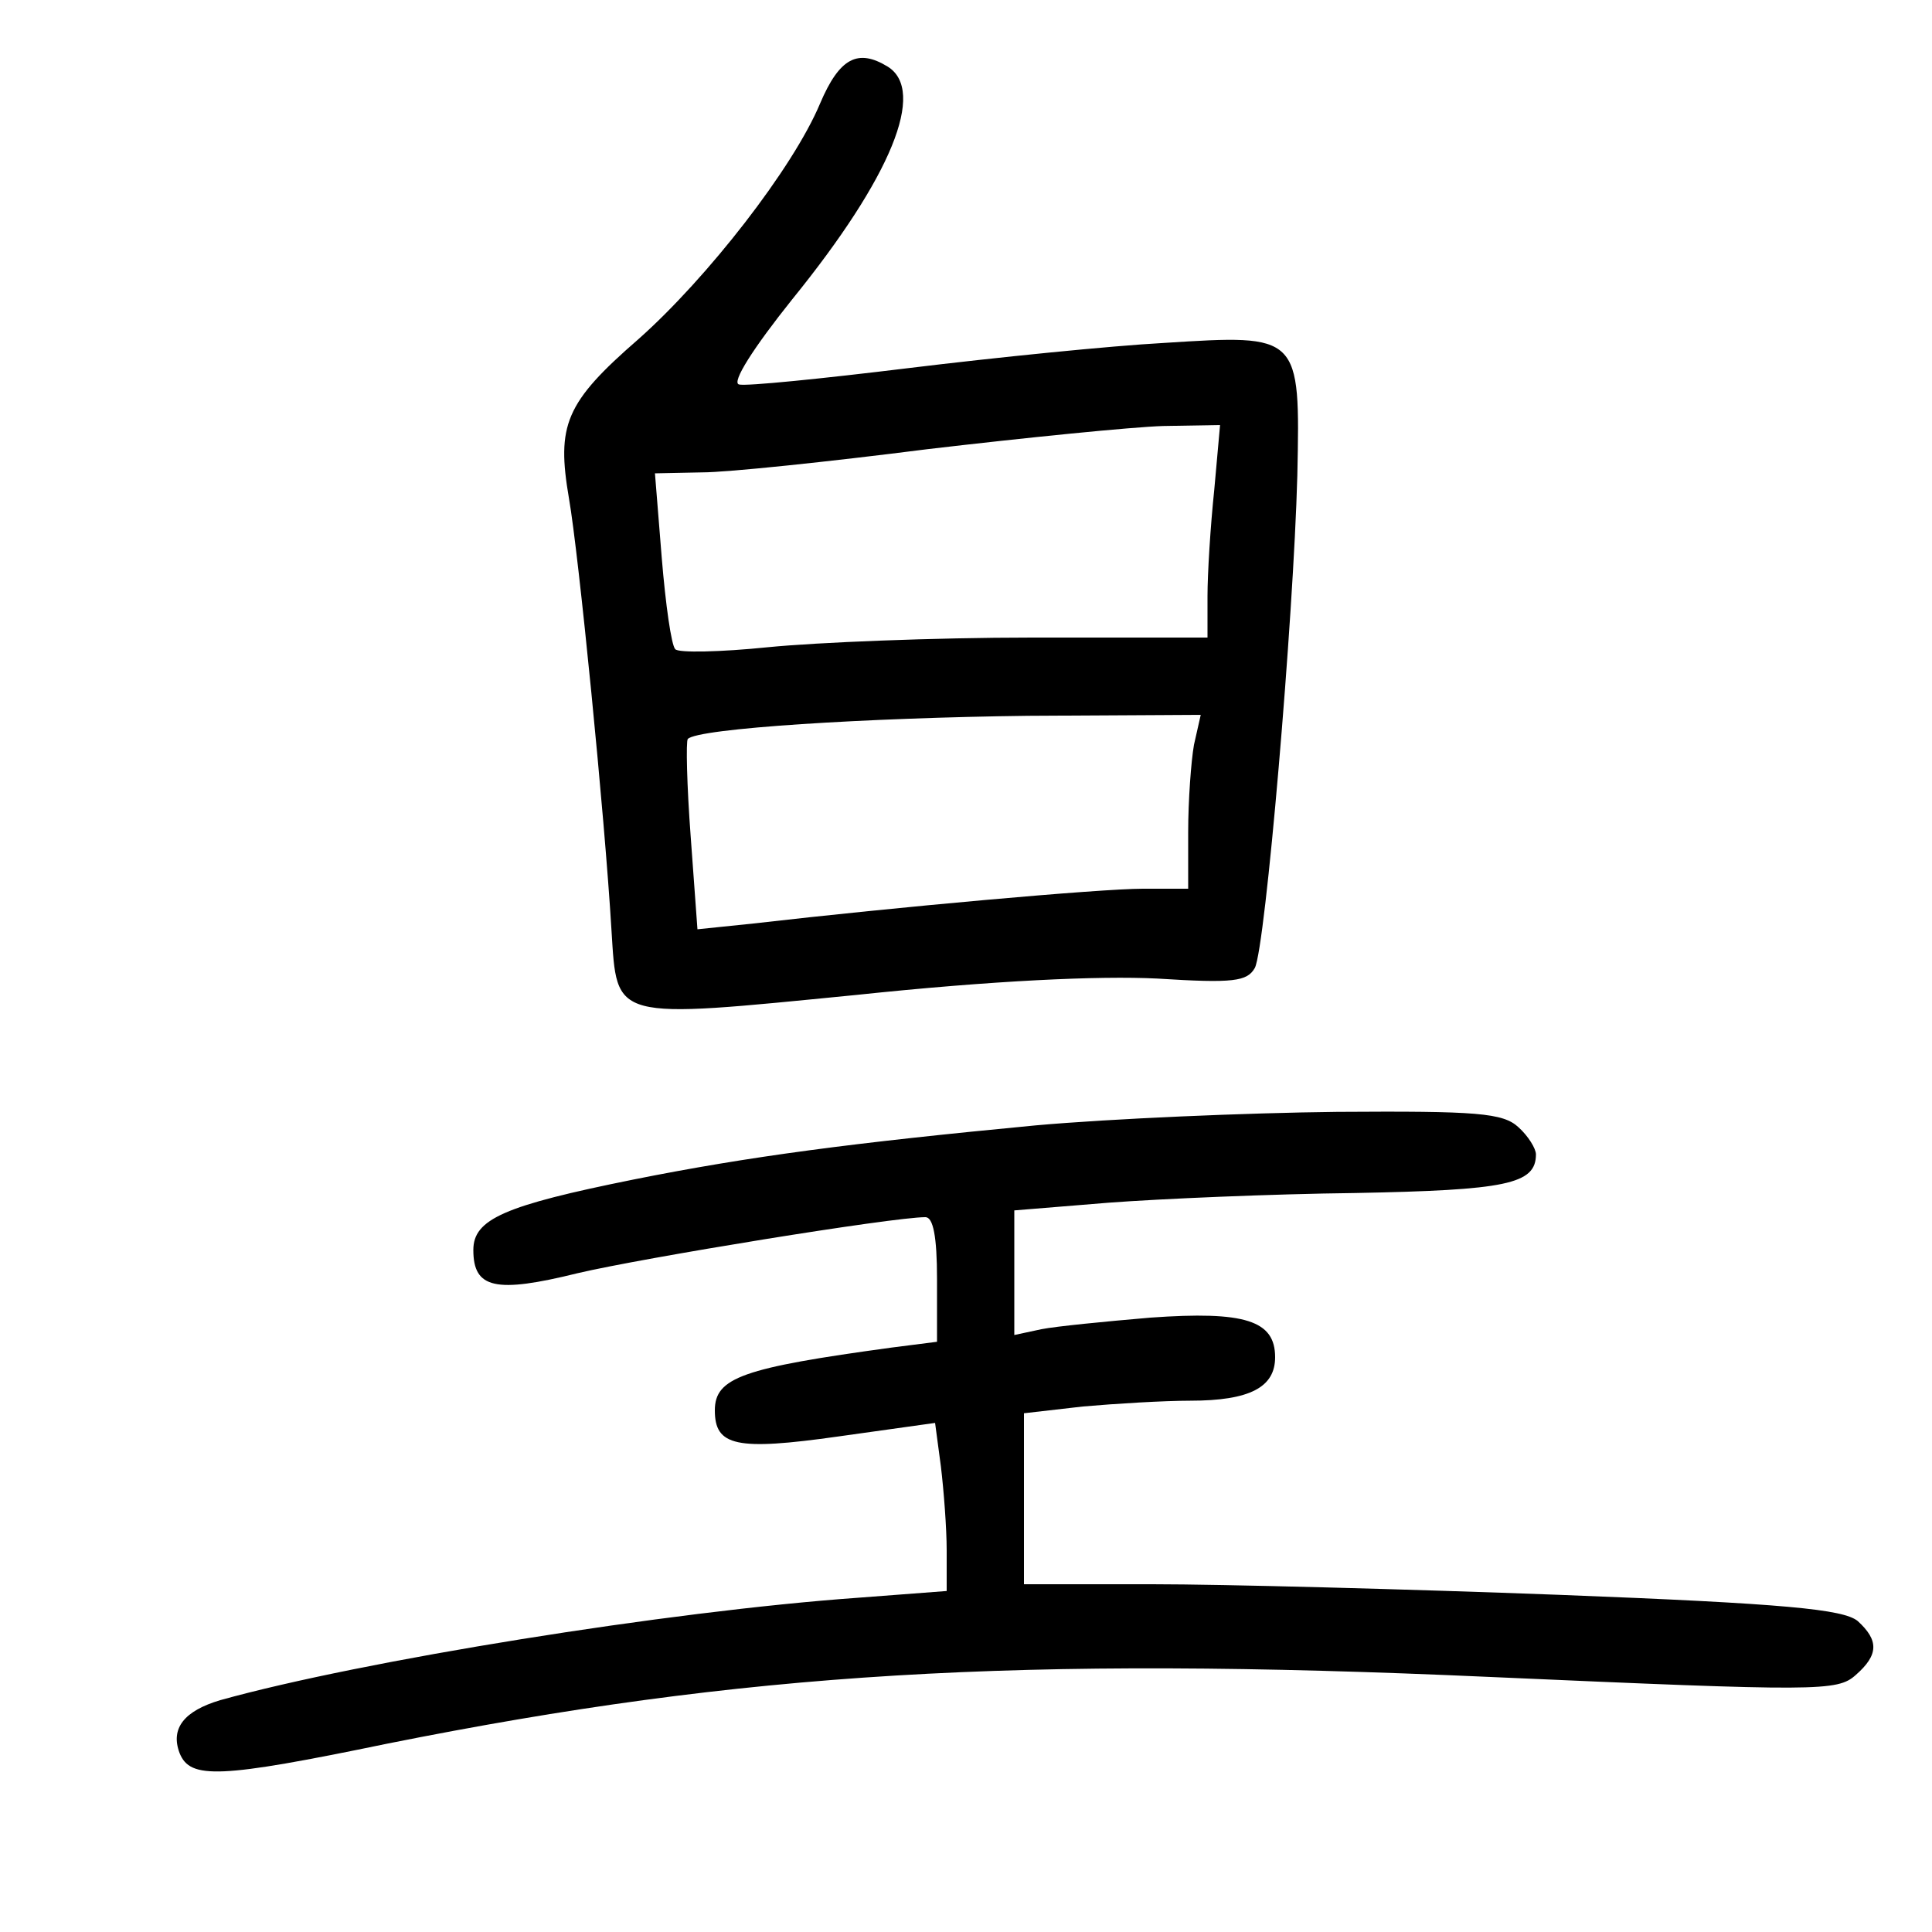 <?xml version="1.0"?>
<svg xmlns="http://www.w3.org/2000/svg" height="200pt" preserveAspectRatio="xMidYMid meet" viewBox="0 0 200 200" width="200pt">
  <g transform="matrix(.1 0 0 -.1 0 200)">
    <path d="m849 1893c-28-67-117-181-188-244-76-66-85-89-72-165 10-57 37-329 44-447 6-94-1-92 253-67 142 15 252 20 312 17 79-5 93-3 101 11 11 21 40 361 44 510 3 146 3 146-138 137-55-3-174-15-264-26s-169-19-176-17c-8 2 15 38 55 88 103 127 139 216 99 241-31 19-50 9-70-38zm408-400c-4-38-7-87-7-110v-43h-182c-101 0-223-5-273-10-49-5-93-6-96-2-4 4-10 46-14 95l-7 87 49 1c26 0 131 11 233 24 102 12 212 23 244 24l59 1zm-21-264c-3-17-6-58-6-90v-59h-47c-44 0-256-19-403-36l-58-6-7 96c-4 53-5 99-3 101 10 11 186 22 352 24l179 1z"/>
    <path d="m1072 835c-189-18-296-32-416-56-134-27-166-41-166-73 0-40 23-45 108-24 68 16 326 58 360 58 8 0 12-20 12-64v-65l-47-6c-154-21-183-31-183-65 0-37 22-42 128-27l100 14 6-45c3-25 6-64 6-87v-42l-92-7c-196-14-513-65-660-106-37-11-52-29-42-55 11-27 41-26 215 10 370 74 653 91 1142 69 340-15 359-15 378 2 24 21 24 36 2 56-15 12-74 18-308 27-159 6-350 11-422 11h-133v89 88l61 7c34 3 84 6 111 6 62 0 88 14 88 45 0 38-31 48-129 41-47-4-98-9-113-12l-28-6v65 64l98 8c53 4 168 9 255 10 156 3 187 9 187 40 0 6-8 19-18 28-16 15-43 17-188 16-93-1-234-7-312-14z"/>
  </g>
</svg>
